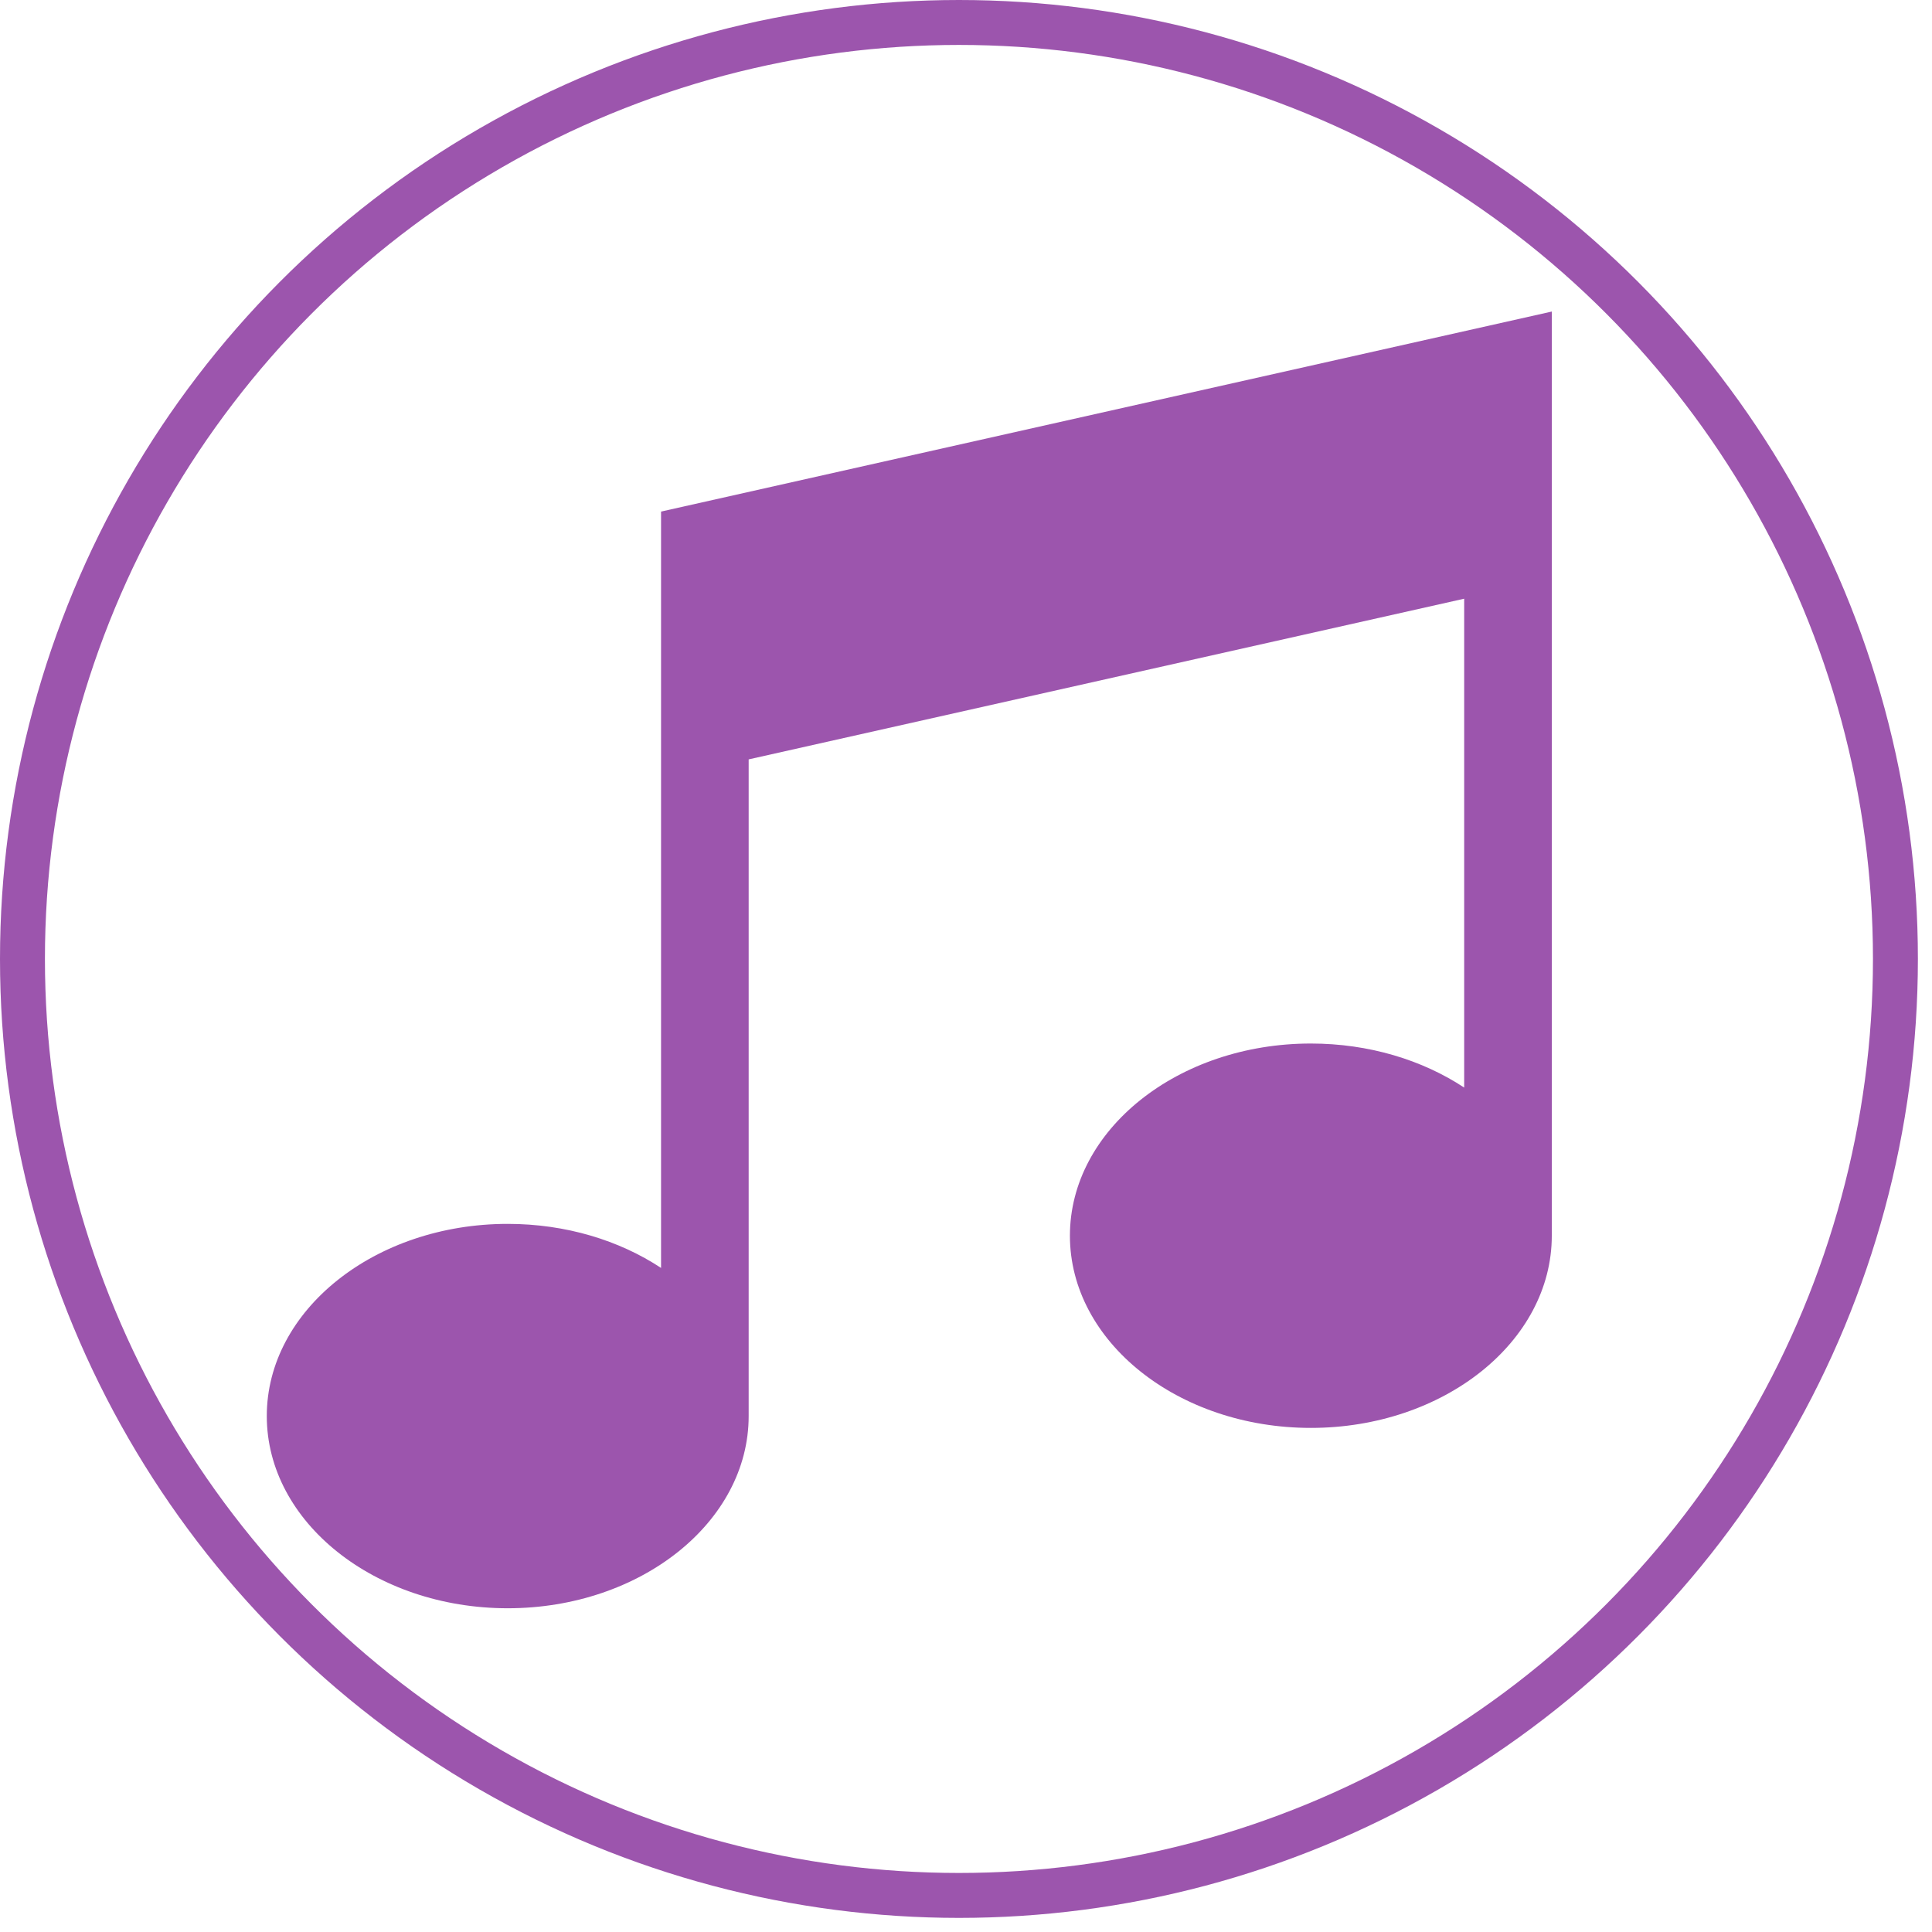 <?xml version="1.0" encoding="UTF-8" standalone="no"?>
<!DOCTYPE svg PUBLIC "-//W3C//DTD SVG 1.1//EN" "http://www.w3.org/Graphics/SVG/1.1/DTD/svg11.dtd">
<svg width="100%" height="100%" viewBox="0 0 43 43" version="1.1" xmlns="http://www.w3.org/2000/svg" xmlns:xlink="http://www.w3.org/1999/xlink" xml:space="preserve" style="fill-rule:evenodd;clip-rule:evenodd;stroke-linecap:round;stroke-linejoin:round;stroke-miterlimit:1.5;">
    <g transform="matrix(1,0,0,1,-8.617,-7.087)">
        <circle cx="29.96" cy="28.43" r="20.843" style="fill:none;stroke:rgb(156,85,173);stroke-width:1px;"/>
    </g>
    <g transform="matrix(0.065,0,0,0.059,4.34,6.934)">
        <path d="M159.582,75.459L159.582,360.779C145.308,350.405 127.009,344.163 107.082,344.163C61.591,344.163 24.582,376.686 24.582,416.663C24.582,456.64 61.591,489.163 107.082,489.163C152.573,489.163 189.582,456.64 189.582,416.663L189.582,168.942L434.582,108.327L434.582,292.743C420.308,282.369 402.009,276.127 382.082,276.127C336.591,276.127 299.582,308.65 299.582,348.627C299.582,388.604 336.591,421.127 382.082,421.127C427.573,421.127 464.582,388.604 464.582,348.627L464.582,0L159.582,75.459Z" style="fill:rgb(156,85,173);fill-rule:nonzero;"/>
    </g>
</svg>
